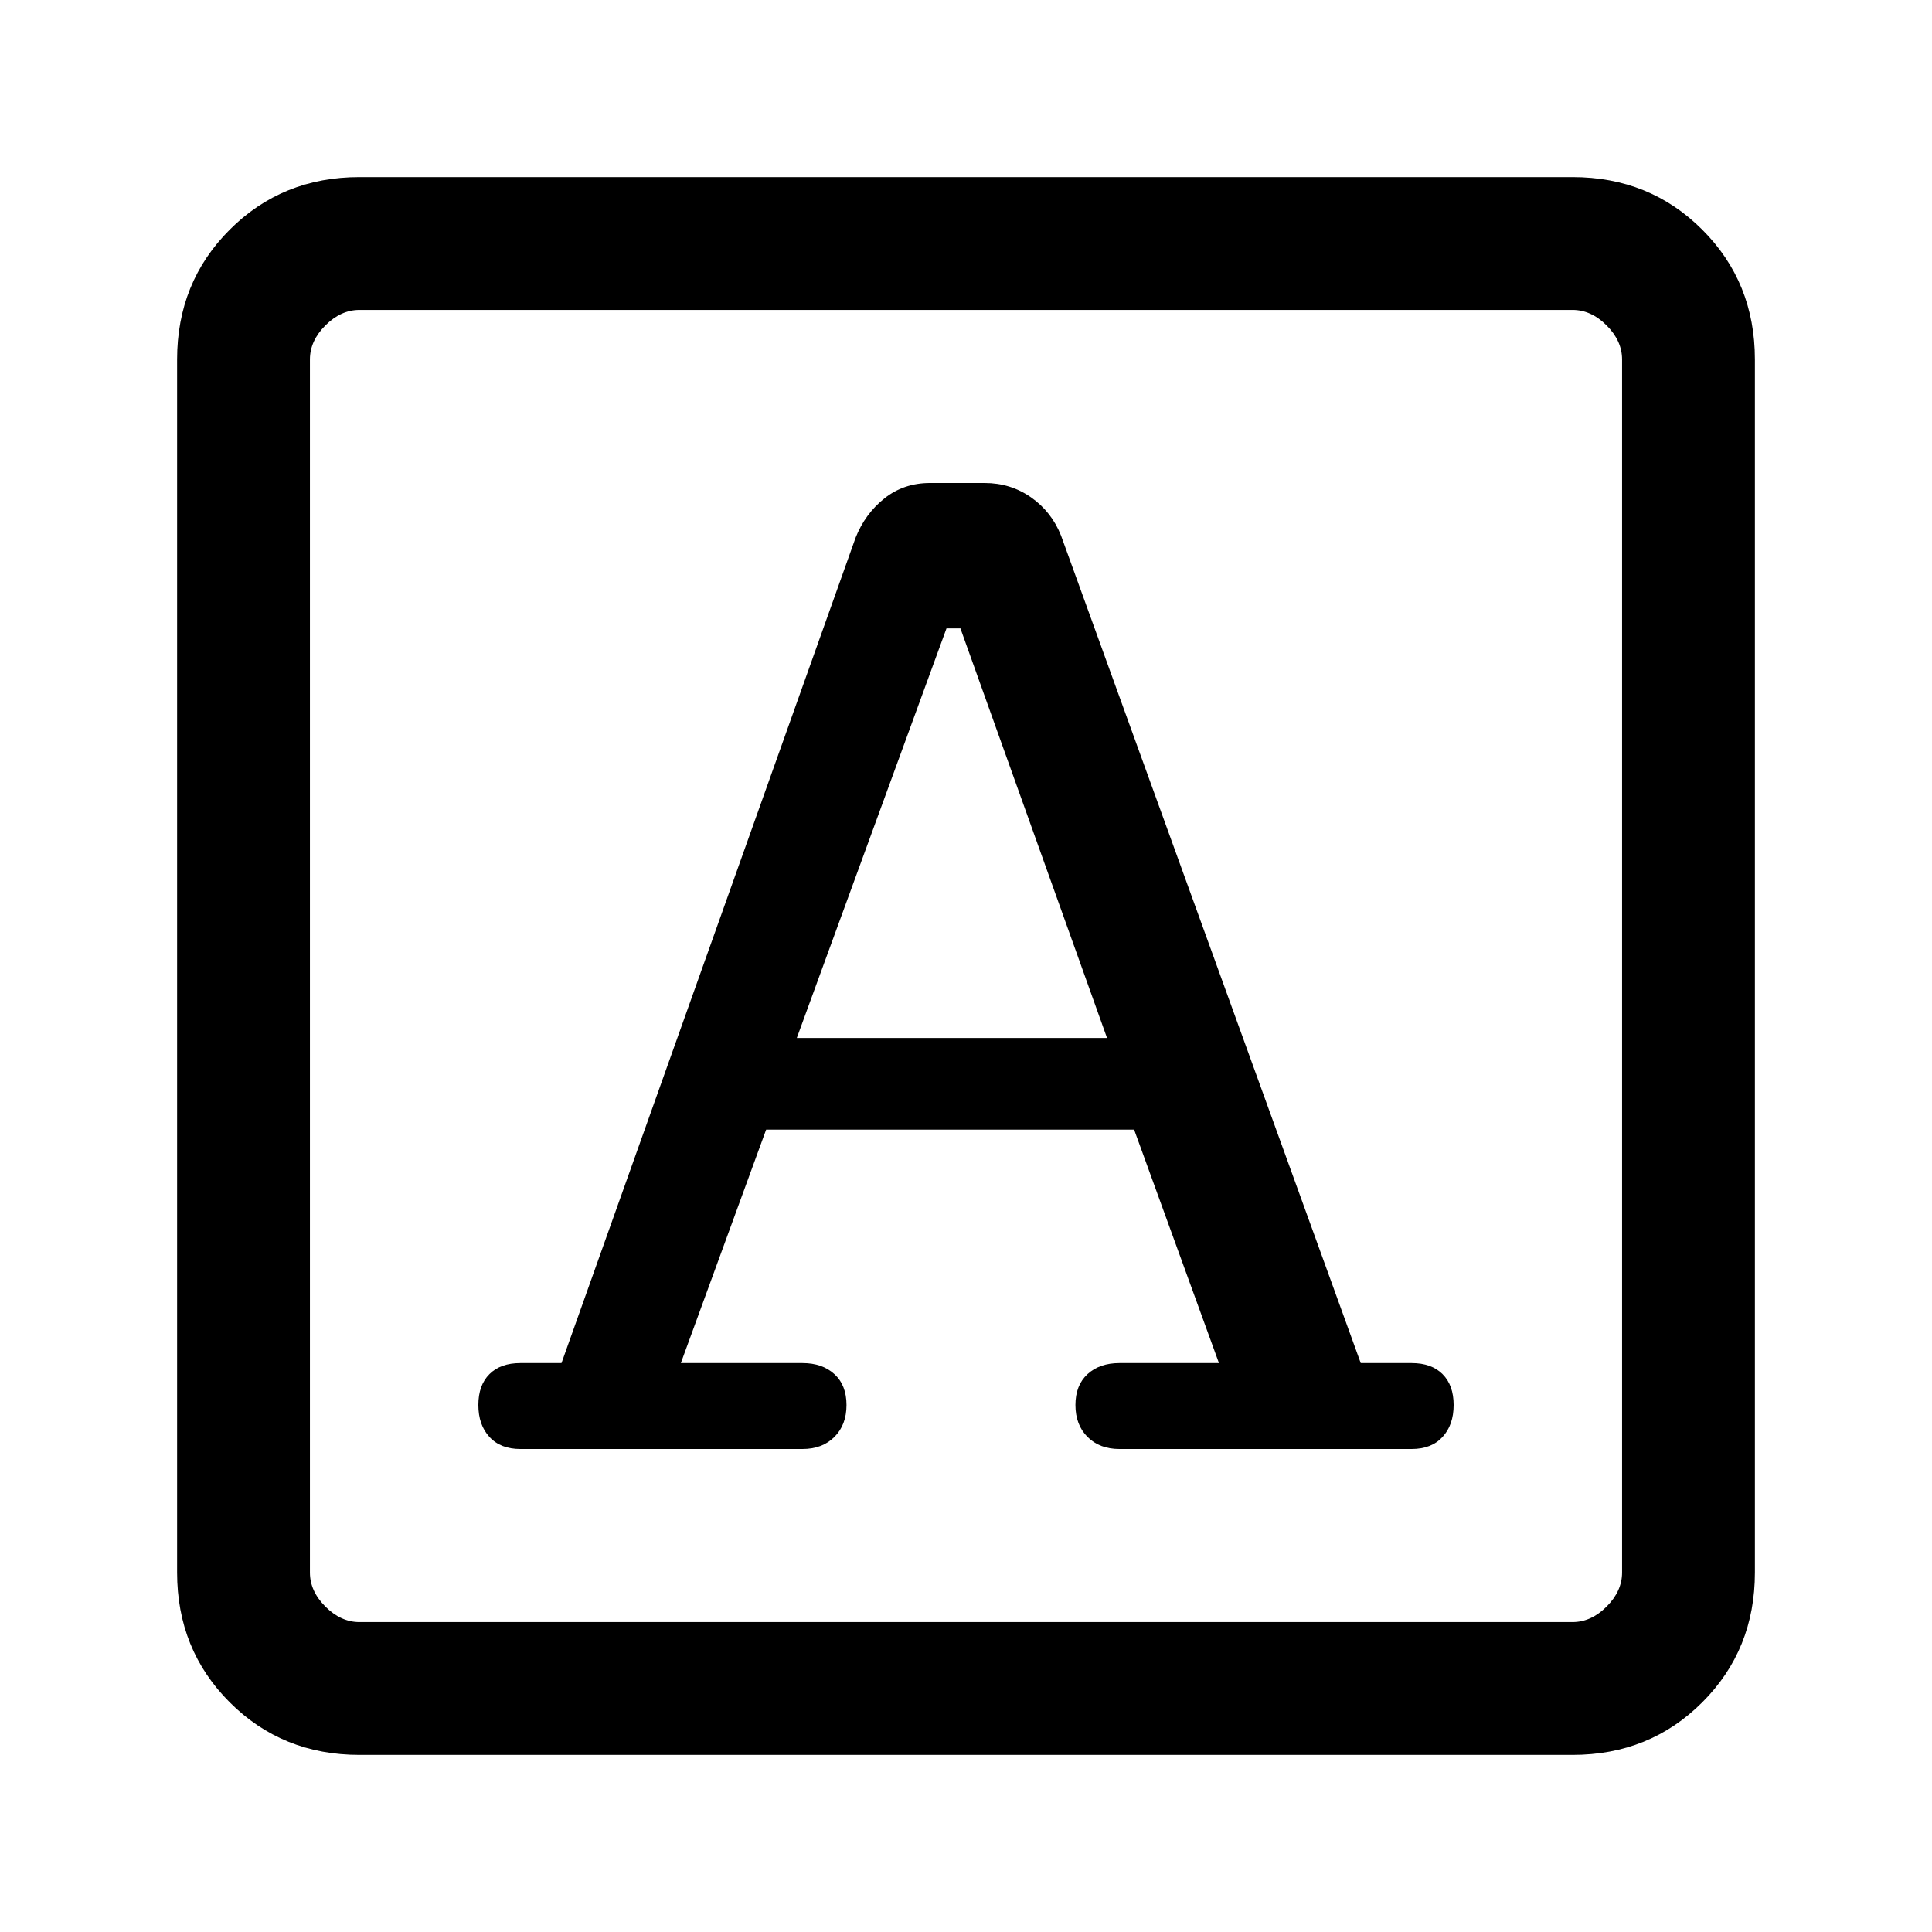 <svg xmlns="http://www.w3.org/2000/svg" height="24" viewBox="0 -960 960 960" width="24"><path d="m338.31-282.69 42.38-116h182.85l42.15 116h-49.46q-9.85 0-15.85 5.5t-6 15.34q0 9.85 6 15.85t15.85 6h145.23q9.85 0 15.35-6t5.5-15.85q0-9.84-5.5-15.34t-15.35-5.5h-25.31L527.23-693.85q-4.69-11.84-14.89-19-10.2-7.15-23.11-7.15h-27.08q-13.07 0-22.69 7.65-9.61 7.66-14.31 19.5L279-282.69h-20.46q-9.85 0-15.35 5.5t-5.5 15.34q0 9.85 5.5 15.85t15.35 6h140.23q9.85 0 15.85-6t6-15.85q0-9.84-6-15.34t-15.85-5.5h-60.46Zm57.61-161.54 74.39-203.54h6.92l72.85 203.54H395.92ZM178.62-88q-38.35 0-64.48-26.14Q88-140.27 88-178.62v-602.76q0-38.35 26.14-64.48Q140.27-872 178.62-872h602.76q38.35 0 64.48 26.14Q872-819.73 872-781.38v602.76q0 38.35-26.14 64.48Q819.73-88 781.38-88H178.62Zm0-66h602.76q9.24 0 16.93-7.69 7.69-7.69 7.69-16.93v-602.76q0-9.24-7.69-16.93-7.69-7.69-16.93-7.69H178.62q-9.24 0-16.93 7.69-7.69 7.69-7.69 16.93v602.76q0 9.24 7.69 16.93 7.69 7.69 16.93 7.69ZM154-154v-652 652Z"/></svg>